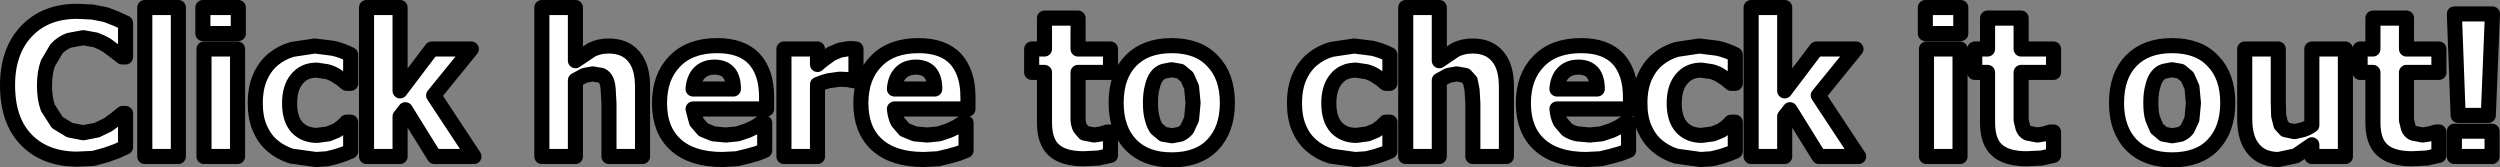 <?xml version="1.0" encoding="UTF-8" standalone="no"?>
<svg xmlns:ffdec="https://www.free-decompiler.com/flash" xmlns:xlink="http://www.w3.org/1999/xlink" ffdec:objectType="shape" height="22.2px" width="331.5px" xmlns="http://www.w3.org/2000/svg">
  <rect width="100%" height="100%" fill="#808080" stroke="none"/>
  <g transform="matrix(1.0, 0.0, 0.0, 1.0, 103.5, 2.9)">
    <path d="M39.45 -0.5 L39.45 3.6 43.75 3.6 43.75 6.7 39.45 6.7 39.45 11.75 39.45 13.05 Q39.5 13.6 39.7 14.05 L40.3 14.75 41.6 15.0 42.55 14.85 43.35 14.6 43.75 14.6 43.75 17.7 42.2 18.05 40.2 18.15 Q37.5 18.15 36.25 17.0 35.0 15.9 35.0 13.35 L35.0 6.7 33.3 6.7 33.3 3.6 35.0 3.6 35.0 -0.5 39.45 -0.5 M87.35 -1.9 L87.35 5.15 89.5 3.7 Q90.5 3.2 91.75 3.2 93.95 3.2 95.1 4.6 96.25 5.95 96.25 8.55 L96.25 17.85 91.8 17.85 91.8 10.8 91.7 9.05 91.45 7.8 90.8 7.1 89.65 6.9 88.55 7.1 87.35 7.75 87.35 17.85 82.9 17.85 82.9 -1.9 87.35 -1.9 M133.15 -1.9 L133.15 9.15 137.35 3.6 142.6 3.6 137.6 9.75 142.95 17.85 137.7 17.85 133.85 11.65 133.15 12.55 133.15 17.85 128.7 17.85 128.7 -1.9 133.15 -1.9 M156.5 -1.9 L156.5 1.55 151.8 1.55 151.8 -1.9 156.5 -1.9 M215.6 -0.5 L215.6 3.6 219.9 3.6 219.9 6.7 215.6 6.7 215.6 11.75 215.6 13.05 215.85 14.05 Q216.0 14.5 216.45 14.75 L217.75 15.0 218.7 14.85 219.5 14.6 219.9 14.6 219.9 17.7 218.35 18.05 216.35 18.15 Q213.65 18.15 212.4 17.0 211.15 15.9 211.15 13.35 L211.15 6.7 209.45 6.7 209.45 3.6 211.15 3.6 211.15 -0.5 215.6 -0.5 M227.0 -1.05 L226.45 12.4 222.45 12.4 221.95 -1.05 227.0 -1.05 M164.5 -0.5 L164.5 3.6 168.8 3.6 168.8 6.7 164.5 6.7 164.5 11.75 164.5 13.05 164.75 14.05 Q164.9 14.5 165.35 14.75 L166.65 15.0 167.6 14.85 168.4 14.6 168.8 14.6 168.8 17.7 167.25 18.05 165.25 18.15 Q162.55 18.15 161.3 17.0 160.05 15.9 160.05 13.35 L160.05 6.7 158.35 6.7 158.35 3.6 160.05 3.6 160.05 -0.5 164.5 -0.5 M226.95 17.85 L221.95 17.85 221.95 14.5 226.95 14.5 226.95 17.85 M207.5 3.6 L207.5 17.85 203.05 17.85 203.05 16.3 200.95 17.75 198.65 18.25 Q196.5 18.25 195.35 16.9 194.15 15.55 194.15 12.85 L194.15 3.6 198.6 3.6 198.6 10.65 198.65 12.45 198.95 13.65 199.55 14.3 200.75 14.55 201.85 14.3 Q202.5 14.1 203.05 13.7 L203.05 3.6 207.5 3.6 M189.95 5.2 Q191.9 7.2 191.9 10.75 191.9 14.25 189.95 16.3 188.05 18.3 184.5 18.3 181.05 18.3 179.1 16.3 177.15 14.25 177.15 10.75 177.15 7.15 179.1 5.15 181.05 3.15 184.5 3.15 188.05 3.15 189.95 5.2 M187.15 8.65 L186.55 7.3 185.65 6.55 184.5 6.35 183.45 6.55 Q182.95 6.7 182.55 7.2 182.15 7.7 181.95 8.6 181.7 9.45 181.7 10.75 181.7 12.05 181.95 12.85 L182.5 14.15 183.4 14.9 184.55 15.1 185.65 14.9 Q186.2 14.65 186.55 14.2 L187.15 12.9 187.35 10.75 187.15 8.65 M156.4 3.6 L156.4 17.85 151.95 17.85 151.95 3.6 156.4 3.6 M126.6 8.15 L126.05 8.15 125.4 7.6 124.55 7.05 Q124.05 6.75 123.45 6.6 L122.1 6.4 Q120.4 6.4 119.45 7.6 118.5 8.75 118.5 10.8 118.5 12.9 119.5 14.0 120.5 15.05 122.15 15.05 L123.65 14.85 124.75 14.4 125.5 13.85 126.05 13.3 126.6 13.3 126.6 17.15 125.75 17.5 124.7 17.85 123.5 18.15 122.0 18.25 118.75 17.8 Q117.3 17.35 116.2 16.4 115.15 15.5 114.55 14.1 113.95 12.7 113.95 10.8 113.95 8.75 114.6 7.3 115.25 5.85 116.35 4.95 117.45 4.05 118.85 3.65 L121.85 3.2 124.25 3.5 Q125.4 3.75 126.6 4.35 L126.6 8.15 M112.7 11.55 L102.95 11.55 Q103.05 12.55 103.4 13.25 L104.3 14.3 Q104.9 14.7 105.65 14.85 L107.3 15.0 108.85 14.85 110.2 14.4 111.25 13.9 112.0 13.4 112.45 13.4 112.45 17.05 111.45 17.45 110.2 17.8 108.75 18.15 106.85 18.25 Q102.8 18.25 100.65 16.3 98.5 14.35 98.5 10.8 98.5 7.3 100.5 5.25 102.5 3.15 106.15 3.15 109.4 3.15 111.05 4.9 112.7 6.7 112.7 9.95 L112.7 11.55 M108.3 8.9 Q108.3 7.5 107.7 6.75 107.05 6.0 105.8 6.0 104.5 6.0 103.75 6.8 103.05 7.55 102.95 8.9 L108.3 8.9 M78.45 3.5 Q79.6 3.75 80.8 4.35 L80.8 8.15 80.25 8.15 79.6 7.6 78.75 7.05 Q78.25 6.75 77.65 6.6 L76.3 6.4 Q74.6 6.4 73.65 7.6 72.7 8.75 72.7 10.8 72.7 12.9 73.7 14.0 74.7 15.05 76.35 15.05 L77.85 14.85 78.95 14.4 79.7 13.85 80.25 13.3 80.8 13.3 80.8 17.15 79.95 17.5 78.9 17.85 77.7 18.15 76.2 18.25 72.95 17.8 Q71.5 17.35 70.4 16.4 69.35 15.5 68.75 14.1 68.15 12.7 68.15 10.8 68.15 8.75 68.8 7.3 69.45 5.85 70.55 4.95 71.65 4.05 73.05 3.65 L76.05 3.2 78.45 3.5 M50.8 6.55 Q50.3 6.7 49.9 7.2 49.5 7.7 49.3 8.6 49.05 9.45 49.05 10.75 49.05 12.05 49.3 12.85 49.5 13.65 49.85 14.15 L50.75 14.9 51.9 15.1 53.0 14.9 Q53.55 14.65 53.9 14.2 L54.5 12.9 54.7 10.75 54.5 8.65 53.9 7.3 53.0 6.55 51.85 6.35 50.8 6.55 M57.3 5.2 Q59.25 7.2 59.25 10.75 59.25 14.25 57.3 16.3 55.4 18.3 51.85 18.3 48.4 18.3 46.45 16.3 44.5 14.25 44.5 10.75 44.5 7.15 46.45 5.15 48.4 3.15 51.85 3.15 55.4 3.15 57.3 5.2 M24.85 11.55 L15.1 11.55 Q15.2 12.55 15.55 13.25 L16.45 14.3 17.8 14.85 19.45 15.0 21.0 14.85 22.35 14.4 23.4 13.9 24.15 13.4 24.6 13.4 24.6 17.05 23.6 17.45 22.35 17.8 20.9 18.15 19.0 18.25 Q14.95 18.25 12.8 16.3 10.65 14.35 10.65 10.8 10.65 7.3 12.65 5.25 14.65 3.15 18.3 3.15 21.55 3.15 23.2 4.9 24.85 6.7 24.85 9.95 L24.85 11.55 M15.9 6.8 Q15.2 7.55 15.1 8.9 L20.45 8.9 Q20.45 7.5 19.85 6.75 19.2 6.0 17.95 6.0 16.65 6.0 15.9 6.8 M10.0 3.6 L10.0 7.8 9.65 7.8 8.9 7.65 7.85 7.6 6.4 7.8 Q5.6 8.0 4.9 8.3 L4.9 17.85 0.45 17.85 0.45 3.6 4.9 3.6 4.9 5.65 Q5.2 5.35 5.75 4.95 L6.7 4.25 7.85 3.75 9.05 3.55 9.55 3.55 10.0 3.6 M-91.2 -1.3 L-89.45 -0.95 -88.05 -0.4 -86.85 0.15 -86.85 4.65 -87.3 4.65 -88.2 3.95 -89.35 3.1 Q-90.0 2.7 -90.8 2.4 L-92.45 2.1 -94.35 2.45 Q-95.2 2.75 -96.0 3.55 L-97.15 5.5 Q-97.6 6.75 -97.6 8.45 -97.6 10.2 -97.15 11.4 L-95.9 13.35 -94.25 14.35 -92.45 14.7 -90.65 14.35 -89.2 13.65 -88.1 12.85 -87.25 12.15 -86.85 12.15 -86.85 16.6 -88.05 17.15 -89.45 17.65 -91.1 18.1 -93.25 18.2 Q-97.5 18.2 -100.0 15.65 -102.5 13.1 -102.5 8.4 -102.5 3.9 -100.0 1.25 -97.5 -1.4 -93.25 -1.4 L-91.2 -1.3 M-71.9 -1.9 L-71.9 1.55 -76.6 1.55 -76.6 -1.9 -71.9 -1.9 M-50.45 -1.9 L-50.45 9.15 -46.25 3.6 -41.0 3.6 -46.0 9.75 -40.65 17.85 -45.9 17.85 -49.75 11.65 -50.45 12.55 -50.45 17.85 -54.9 17.85 -54.9 -1.9 -50.45 -1.9 M-27.2 -1.9 L-27.2 5.15 -25.05 3.7 Q-24.05 3.2 -22.8 3.2 -20.6 3.2 -19.45 4.6 -18.3 5.95 -18.3 8.55 L-18.3 17.85 -22.75 17.85 -22.75 10.8 -22.85 9.05 Q-22.9 8.2 -23.1 7.8 -23.3 7.3 -23.75 7.1 L-24.9 6.9 -26.0 7.1 -27.2 7.75 -27.2 17.85 -31.65 17.85 -31.65 -1.9 -27.2 -1.9 M-79.85 -1.9 L-79.85 17.85 -84.3 17.85 -84.3 -1.9 -79.85 -1.9 M-3.5 4.9 Q-1.85 6.7 -1.85 9.95 L-1.85 11.55 -11.6 11.55 -11.15 13.25 -10.25 14.3 -8.9 14.85 -7.25 15.0 -5.7 14.85 -4.35 14.4 -3.3 13.9 -2.55 13.4 -2.1 13.4 -2.1 17.05 -3.1 17.45 -4.35 17.8 -5.8 18.15 -7.7 18.25 Q-11.75 18.25 -13.9 16.3 -16.05 14.35 -16.05 10.8 -16.05 7.3 -14.05 5.25 -12.05 3.15 -8.4 3.15 -5.15 3.15 -3.5 4.9 M-8.75 6.0 Q-10.05 6.0 -10.8 6.8 -11.5 7.55 -11.6 8.9 L-6.25 8.9 Q-6.25 7.5 -6.85 6.75 -7.5 6.0 -8.75 6.0 M-60.15 6.6 L-61.5 6.4 Q-63.2 6.4 -64.15 7.6 -65.1 8.75 -65.1 10.8 -65.1 12.9 -64.1 14.0 -63.1 15.05 -61.45 15.05 L-59.95 14.85 -58.85 14.4 -58.1 13.85 -57.55 13.3 -57.0 13.3 -57.0 17.15 -57.85 17.5 -58.9 17.85 -60.1 18.15 -61.6 18.25 -64.85 17.8 Q-66.3 17.35 -67.4 16.4 -68.45 15.5 -69.05 14.1 -69.65 12.7 -69.65 10.8 -69.65 8.75 -69.0 7.3 -68.35 5.85 -67.25 4.95 -66.15 4.05 -64.75 3.65 L-61.75 3.2 -59.35 3.5 Q-58.2 3.75 -57.0 4.35 L-57.0 8.15 -57.55 8.15 -58.2 7.6 -59.05 7.05 Q-59.55 6.75 -60.15 6.6 M-72.0 3.6 L-72.0 17.85 -76.45 17.85 -76.45 3.6 -72.0 3.6" fill="#ffffff" fill-rule="evenodd" stroke="none"/>
    <path d="M39.45 -0.5 L39.45 3.6 43.75 3.6 43.75 6.7 39.45 6.7 39.45 11.75 39.45 13.05 Q39.5 13.6 39.7 14.05 L40.3 14.75 41.6 15.0 42.55 14.85 43.35 14.6 43.75 14.6 43.75 17.7 42.2 18.05 40.2 18.15 Q37.5 18.15 36.25 17.0 35.0 15.9 35.0 13.35 L35.0 6.7 33.3 6.7 33.3 3.6 35.0 3.6 35.0 -0.5 39.45 -0.5 M87.35 -1.9 L87.35 5.15 89.5 3.7 Q90.5 3.2 91.75 3.2 93.95 3.2 95.1 4.6 96.25 5.95 96.25 8.55 L96.25 17.85 91.8 17.85 91.8 10.8 91.7 9.05 91.45 7.8 90.8 7.1 89.65 6.9 88.55 7.1 87.35 7.75 87.35 17.85 82.9 17.85 82.9 -1.9 87.35 -1.9 M133.15 -1.9 L133.15 9.15 137.35 3.6 142.6 3.6 137.6 9.75 142.95 17.85 137.7 17.85 133.85 11.65 133.15 12.55 133.15 17.85 128.7 17.85 128.7 -1.9 133.15 -1.9 M156.5 -1.9 L156.5 1.55 151.8 1.55 151.8 -1.9 156.5 -1.9 M215.6 -0.5 L215.6 3.6 219.9 3.6 219.9 6.7 215.6 6.7 215.6 11.75 215.6 13.05 215.85 14.05 Q216.0 14.5 216.45 14.75 L217.75 15.0 218.7 14.85 219.5 14.6 219.9 14.6 219.9 17.7 218.35 18.05 216.35 18.15 Q213.65 18.15 212.4 17.0 211.15 15.9 211.15 13.35 L211.15 6.7 209.45 6.7 209.45 3.6 211.15 3.6 211.15 -0.5 215.6 -0.5 M227.0 -1.05 L226.45 12.4 222.45 12.4 221.95 -1.05 227.0 -1.05 M164.5 -0.5 L164.5 3.6 168.8 3.6 168.8 6.7 164.5 6.7 164.5 11.75 164.5 13.05 164.75 14.05 Q164.9 14.5 165.35 14.75 L166.65 15.0 167.6 14.85 168.4 14.6 168.8 14.6 168.8 17.7 167.25 18.05 165.25 18.15 Q162.55 18.15 161.3 17.0 160.05 15.9 160.05 13.35 L160.05 6.7 158.35 6.7 158.35 3.6 160.05 3.6 160.05 -0.5 164.5 -0.5 M226.95 17.85 L221.95 17.85 221.95 14.5 226.95 14.5 226.95 17.85 M207.5 3.6 L207.5 17.85 203.05 17.85 203.05 16.3 200.95 17.75 198.65 18.25 Q196.5 18.25 195.35 16.9 194.15 15.55 194.15 12.85 L194.15 3.6 198.6 3.6 198.6 10.65 198.65 12.45 198.95 13.65 199.55 14.3 200.75 14.55 201.85 14.3 Q202.5 14.1 203.05 13.7 L203.05 3.6 207.5 3.6 M189.95 5.2 Q191.9 7.2 191.9 10.75 191.9 14.25 189.95 16.3 188.05 18.3 184.5 18.3 181.05 18.3 179.1 16.3 177.15 14.25 177.15 10.75 177.15 7.15 179.1 5.15 181.05 3.15 184.5 3.15 188.05 3.15 189.95 5.2 M187.15 8.65 L186.55 7.3 185.65 6.55 184.5 6.35 183.45 6.55 Q182.95 6.7 182.55 7.2 182.15 7.7 181.95 8.6 181.7 9.45 181.7 10.75 181.7 12.05 181.95 12.85 L182.5 14.15 183.4 14.9 184.55 15.1 185.65 14.9 Q186.2 14.65 186.55 14.2 L187.15 12.9 187.35 10.75 187.15 8.65 M156.4 3.6 L156.4 17.85 151.95 17.85 151.95 3.6 156.4 3.6 M126.6 8.15 L126.05 8.15 125.4 7.6 124.55 7.05 Q124.05 6.75 123.45 6.6 L122.1 6.4 Q120.4 6.4 119.45 7.6 118.5 8.75 118.5 10.8 118.5 12.9 119.5 14.0 120.5 15.05 122.15 15.05 L123.65 14.85 124.75 14.4 125.5 13.85 126.05 13.3 126.6 13.3 126.6 17.15 125.75 17.5 124.7 17.85 123.5 18.15 122.0 18.25 118.75 17.8 Q117.3 17.35 116.2 16.4 115.15 15.5 114.55 14.1 113.95 12.7 113.95 10.8 113.95 8.75 114.6 7.3 115.25 5.85 116.35 4.95 117.45 4.05 118.85 3.65 L121.85 3.2 124.25 3.5 Q125.4 3.75 126.6 4.35 L126.6 8.15 M112.7 11.55 L102.95 11.55 Q103.05 12.55 103.4 13.25 L104.3 14.3 Q104.9 14.7 105.65 14.85 L107.3 15.0 108.85 14.85 110.2 14.4 111.25 13.9 112.0 13.4 112.45 13.4 112.45 17.05 111.45 17.45 110.2 17.8 108.75 18.15 106.85 18.25 Q102.8 18.25 100.65 16.3 98.5 14.35 98.5 10.8 98.5 7.3 100.5 5.25 102.5 3.15 106.15 3.15 109.4 3.15 111.05 4.9 112.7 6.7 112.7 9.95 L112.7 11.55 M108.3 8.9 Q108.3 7.5 107.7 6.75 107.05 6.0 105.8 6.0 104.5 6.0 103.75 6.8 103.05 7.55 102.95 8.9 L108.3 8.9 M78.45 3.5 Q79.6 3.75 80.8 4.35 L80.8 8.15 80.25 8.15 79.6 7.6 78.75 7.05 Q78.25 6.75 77.65 6.6 L76.3 6.4 Q74.6 6.4 73.65 7.6 72.7 8.75 72.7 10.8 72.7 12.9 73.7 14.0 74.7 15.05 76.35 15.05 L77.85 14.85 78.95 14.4 79.7 13.85 80.25 13.3 80.8 13.3 80.8 17.15 79.95 17.5 78.9 17.85 77.7 18.15 76.2 18.25 72.95 17.8 Q71.5 17.35 70.4 16.4 69.35 15.5 68.75 14.1 68.15 12.7 68.15 10.8 68.15 8.75 68.8 7.3 69.45 5.85 70.55 4.95 71.65 4.05 73.05 3.65 L76.05 3.2 78.45 3.5 M50.8 6.55 Q50.3 6.7 49.9 7.2 49.5 7.7 49.3 8.6 49.05 9.45 49.05 10.75 49.05 12.05 49.3 12.85 49.5 13.65 49.85 14.15 L50.75 14.9 51.9 15.1 53.0 14.9 Q53.55 14.65 53.9 14.2 L54.5 12.9 54.7 10.75 54.5 8.65 53.9 7.3 53.0 6.55 51.85 6.35 50.8 6.55 M57.3 5.2 Q59.25 7.2 59.25 10.75 59.25 14.25 57.3 16.3 55.4 18.3 51.85 18.3 48.4 18.3 46.45 16.3 44.5 14.25 44.5 10.75 44.5 7.15 46.45 5.15 48.4 3.15 51.85 3.15 55.4 3.15 57.3 5.2 M24.85 11.55 L15.1 11.55 Q15.2 12.55 15.55 13.25 L16.45 14.3 17.8 14.85 19.45 15.0 21.0 14.85 22.35 14.4 23.4 13.9 24.15 13.4 24.6 13.4 24.6 17.05 23.6 17.45 22.35 17.8 20.9 18.15 19.0 18.25 Q14.95 18.25 12.8 16.3 10.65 14.35 10.65 10.8 10.65 7.3 12.65 5.25 14.65 3.15 18.3 3.15 21.55 3.15 23.2 4.9 24.85 6.7 24.85 9.95 L24.85 11.55 M15.9 6.8 Q15.2 7.55 15.1 8.9 L20.45 8.9 Q20.45 7.5 19.85 6.75 19.2 6.0 17.95 6.0 16.65 6.0 15.9 6.8 M10.0 3.6 L10.0 7.8 9.65 7.8 8.9 7.65 7.85 7.6 6.4 7.8 Q5.6 8.0 4.9 8.3 L4.9 17.85 0.45 17.85 0.45 3.6 4.9 3.6 4.9 5.65 Q5.2 5.35 5.75 4.95 L6.7 4.25 7.85 3.75 9.05 3.55 9.55 3.55 10.0 3.6 M-91.2 -1.3 L-89.45 -0.95 -88.05 -0.4 -86.85 0.15 -86.85 4.65 -87.3 4.65 -88.2 3.95 -89.35 3.1 Q-90.0 2.7 -90.8 2.4 L-92.45 2.1 -94.35 2.45 Q-95.2 2.75 -96.0 3.55 L-97.15 5.5 Q-97.6 6.75 -97.6 8.45 -97.6 10.2 -97.15 11.4 L-95.9 13.35 -94.25 14.35 -92.45 14.7 -90.65 14.35 -89.2 13.65 -88.1 12.85 -87.25 12.15 -86.85 12.15 -86.85 16.6 -88.05 17.15 -89.45 17.65 -91.1 18.1 -93.25 18.2 Q-97.5 18.2 -100.0 15.65 -102.5 13.1 -102.5 8.4 -102.5 3.9 -100.0 1.25 -97.5 -1.4 -93.25 -1.4 L-91.2 -1.3 M-71.9 -1.9 L-71.9 1.55 -76.6 1.55 -76.6 -1.9 -71.9 -1.9 M-50.45 -1.9 L-50.45 9.15 -46.25 3.6 -41.0 3.6 -46.0 9.75 -40.65 17.85 -45.9 17.85 -49.75 11.65 -50.45 12.55 -50.45 17.85 -54.9 17.85 -54.9 -1.9 -50.45 -1.9 M-27.2 -1.9 L-27.2 5.15 -25.05 3.7 Q-24.05 3.2 -22.8 3.2 -20.6 3.2 -19.45 4.6 -18.3 5.95 -18.3 8.55 L-18.3 17.85 -22.75 17.85 -22.75 10.8 -22.85 9.05 Q-22.9 8.2 -23.1 7.8 -23.3 7.3 -23.75 7.1 L-24.9 6.9 -26.0 7.1 -27.2 7.75 -27.2 17.85 -31.65 17.85 -31.65 -1.9 -27.2 -1.9 M-79.85 -1.9 L-79.85 17.85 -84.3 17.85 -84.3 -1.9 -79.85 -1.9 M-3.5 4.9 Q-1.85 6.7 -1.85 9.95 L-1.85 11.55 -11.6 11.55 -11.15 13.25 -10.25 14.3 -8.9 14.85 -7.25 15.0 -5.7 14.85 -4.35 14.4 -3.3 13.9 -2.55 13.4 -2.1 13.4 -2.1 17.05 -3.1 17.45 -4.35 17.8 -5.8 18.15 -7.7 18.25 Q-11.75 18.25 -13.9 16.3 -16.05 14.35 -16.05 10.8 -16.05 7.3 -14.05 5.25 -12.05 3.15 -8.4 3.15 -5.15 3.15 -3.5 4.9 M-8.75 6.0 Q-10.05 6.0 -10.8 6.8 -11.5 7.55 -11.6 8.9 L-6.25 8.9 Q-6.25 7.5 -6.85 6.75 -7.5 6.0 -8.75 6.0 M-60.15 6.6 L-61.5 6.4 Q-63.2 6.4 -64.15 7.6 -65.1 8.75 -65.1 10.8 -65.1 12.9 -64.1 14.0 -63.1 15.05 -61.45 15.05 L-59.95 14.85 -58.85 14.4 -58.1 13.85 -57.55 13.3 -57.0 13.3 -57.0 17.15 -57.85 17.5 -58.9 17.85 -60.1 18.15 -61.6 18.25 -64.85 17.8 Q-66.3 17.35 -67.4 16.4 -68.45 15.5 -69.05 14.1 -69.65 12.7 -69.65 10.8 -69.65 8.75 -69.0 7.3 -68.35 5.85 -67.25 4.95 -66.15 4.05 -64.75 3.65 L-61.75 3.2 -59.35 3.5 Q-58.2 3.75 -57.0 4.35 L-57.0 8.15 -57.55 8.15 -58.2 7.6 -59.05 7.05 Q-59.55 6.75 -60.15 6.6 M-72.0 3.6 L-72.0 17.85 -76.45 17.85 -76.45 3.6 -72.0 3.6 Z" fill="none" stroke="#000000" stroke-linecap="round" stroke-linejoin="round" stroke-width="2.0"/>
  </g>
</svg>
